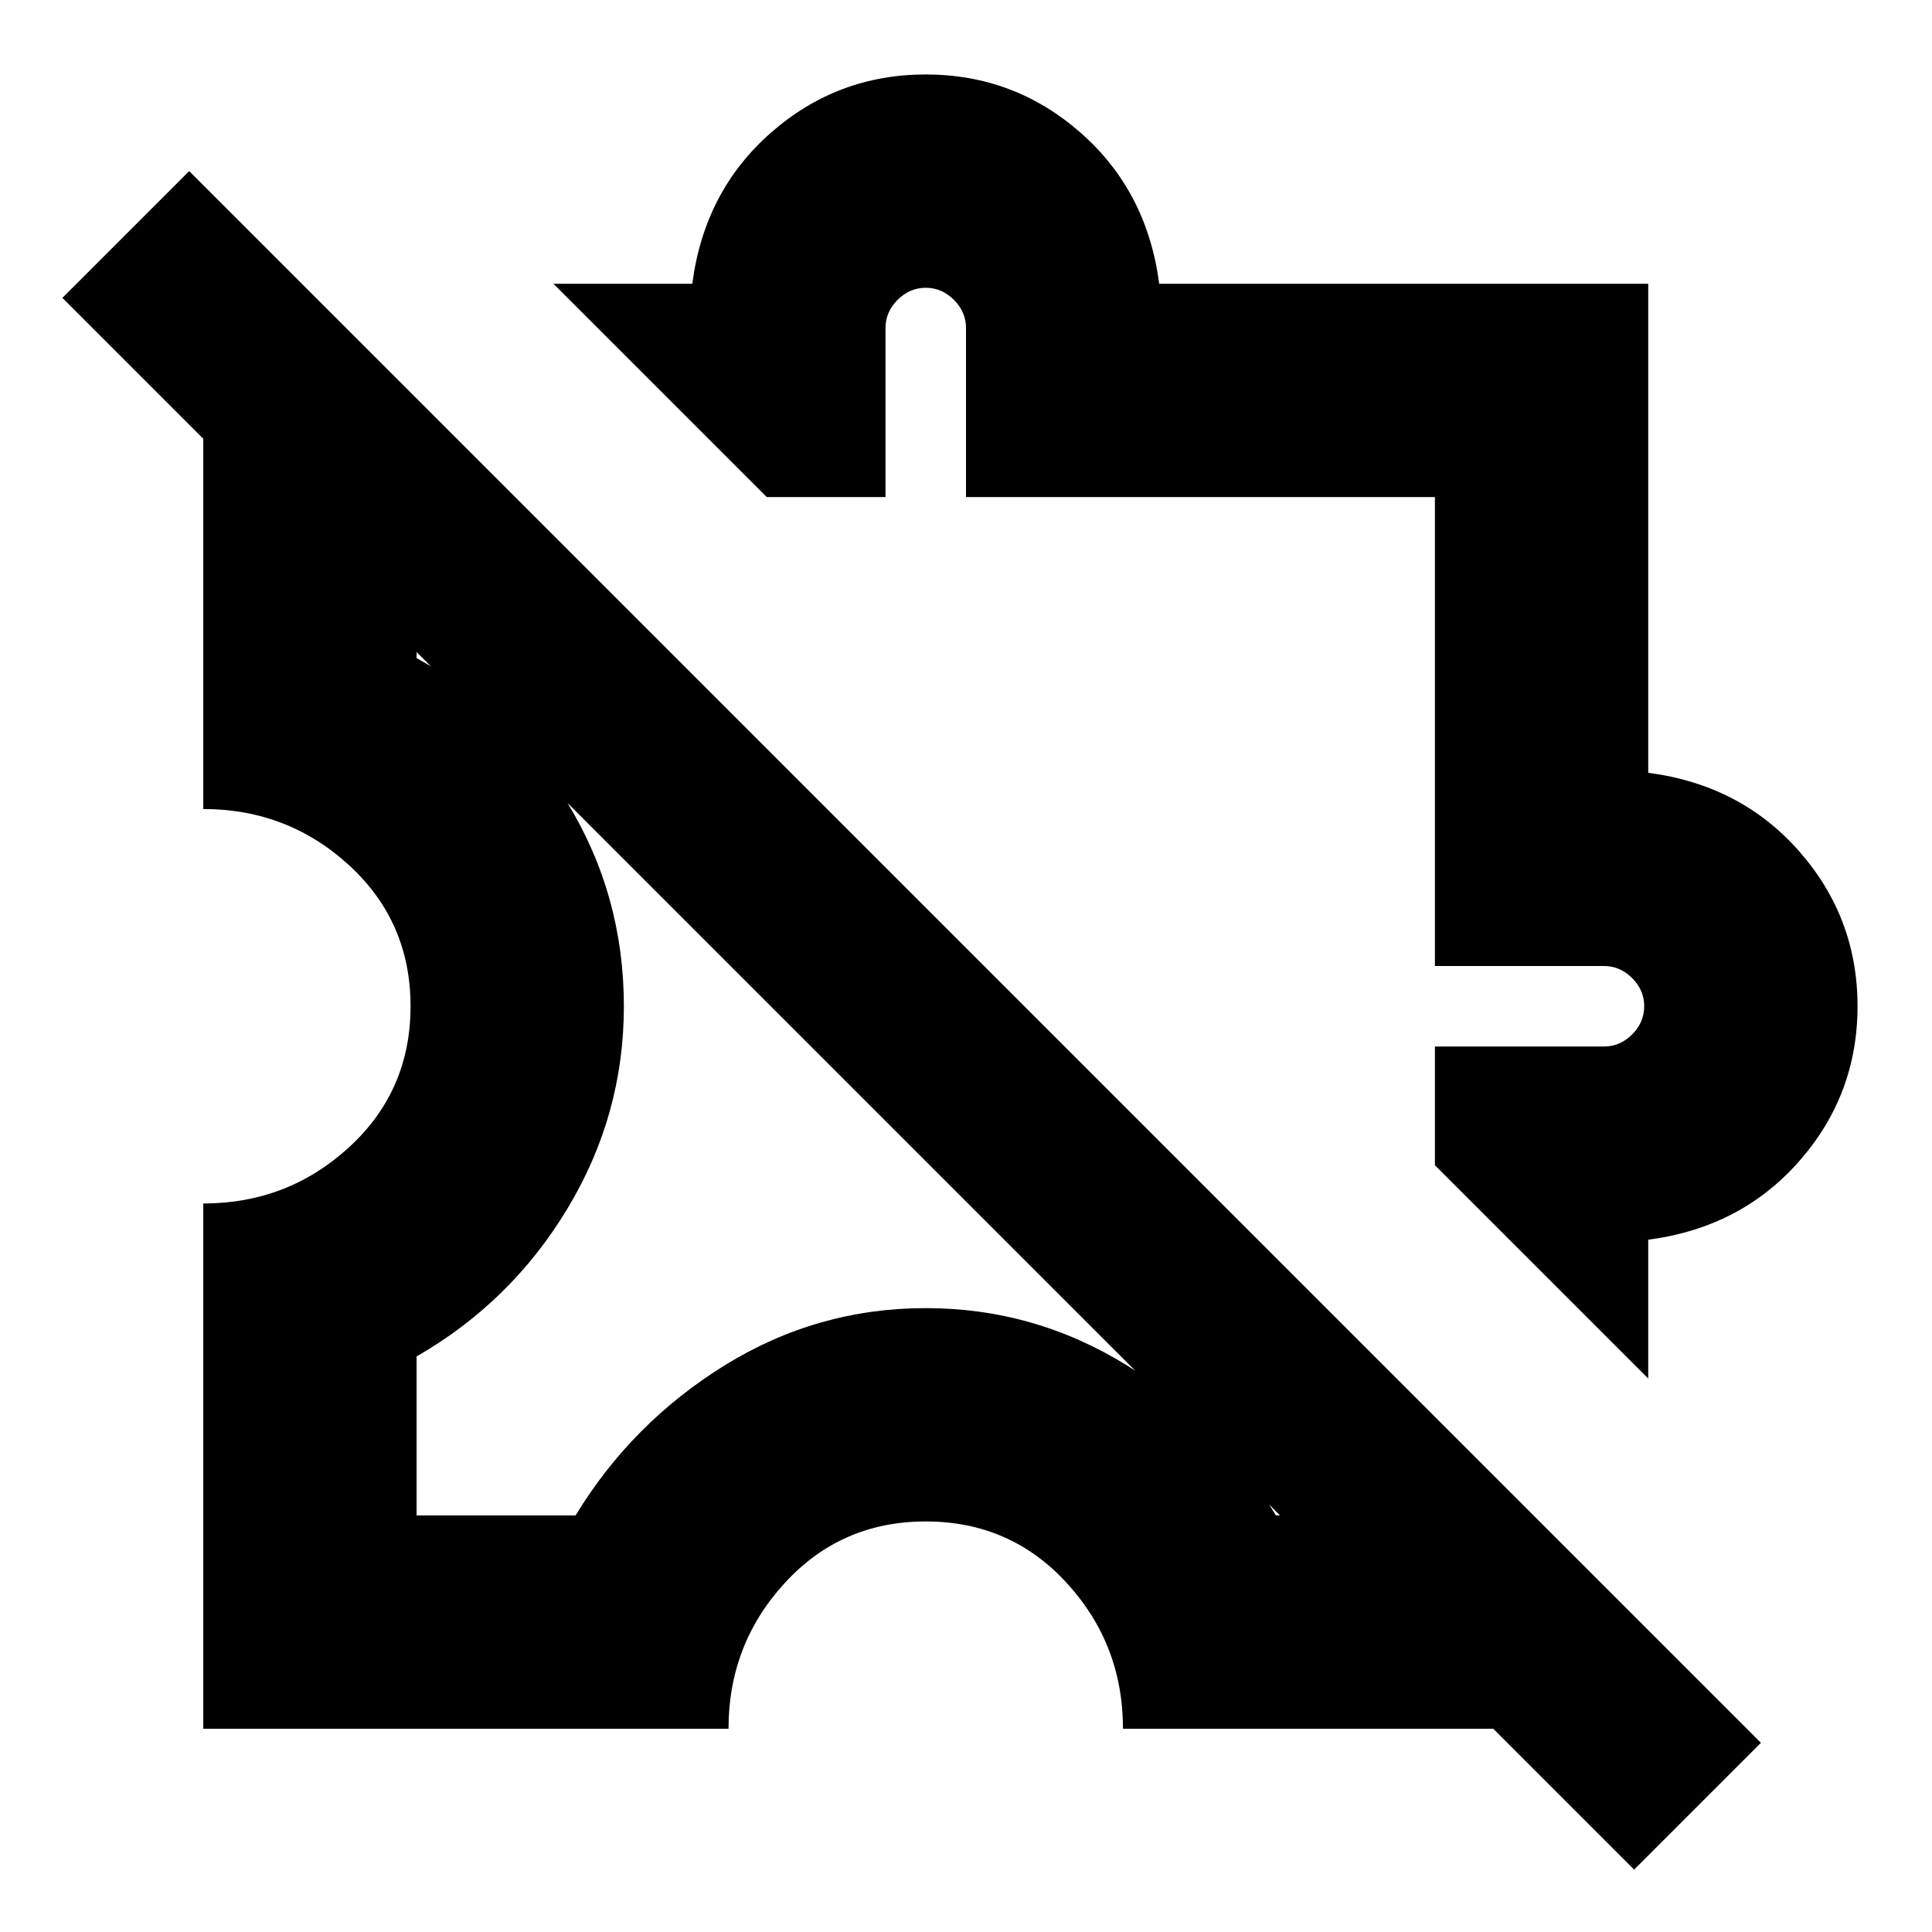 <svg xmlns="http://www.w3.org/2000/svg" height="24" width="24"><path d="m20.475 17.125-2.65-2.65V13h2.1q.2 0 .35-.15.15-.15.15-.35 0-.2-.15-.35-.15-.15-.35-.15h-2.1V6.175H12v-2.1q0-.2-.15-.35-.15-.15-.35-.15-.2 0-.35.15-.15.15-.15.35v2.1H9.525l-2.65-2.65H8.6q.15-1.15.975-1.875Q10.4.925 11.5.925t1.925.725q.825.725.975 1.875h6.075V9.6q1.15.15 1.875.975.725.825.725 1.925t-.725 1.925q-.725.825-1.875.975ZM13.7 10.35Zm6.6 12.875L.775 3.7 2.35 2.125 21.875 21.65Zm-9.75-9.775Zm-8.025 8.025V14.95q1.05 0 1.813-.7.762-.7.762-1.75t-.762-1.75q-.763-.7-1.813-.7V4.225l2.65 1.95v2q1.175.65 1.875 1.8t.7 2.525q0 1.35-.7 2.512-.7 1.163-1.875 1.838v1.975H7.15q.7-1.15 1.85-1.863 1.15-.712 2.5-.712t2.5.712q1.15.713 1.85 1.863h1.975l1.95 2.65H13.95q0-1.05-.7-1.812-.7-.763-1.75-.763t-1.75.763q-.7.762-.7 1.812Z"/></svg>